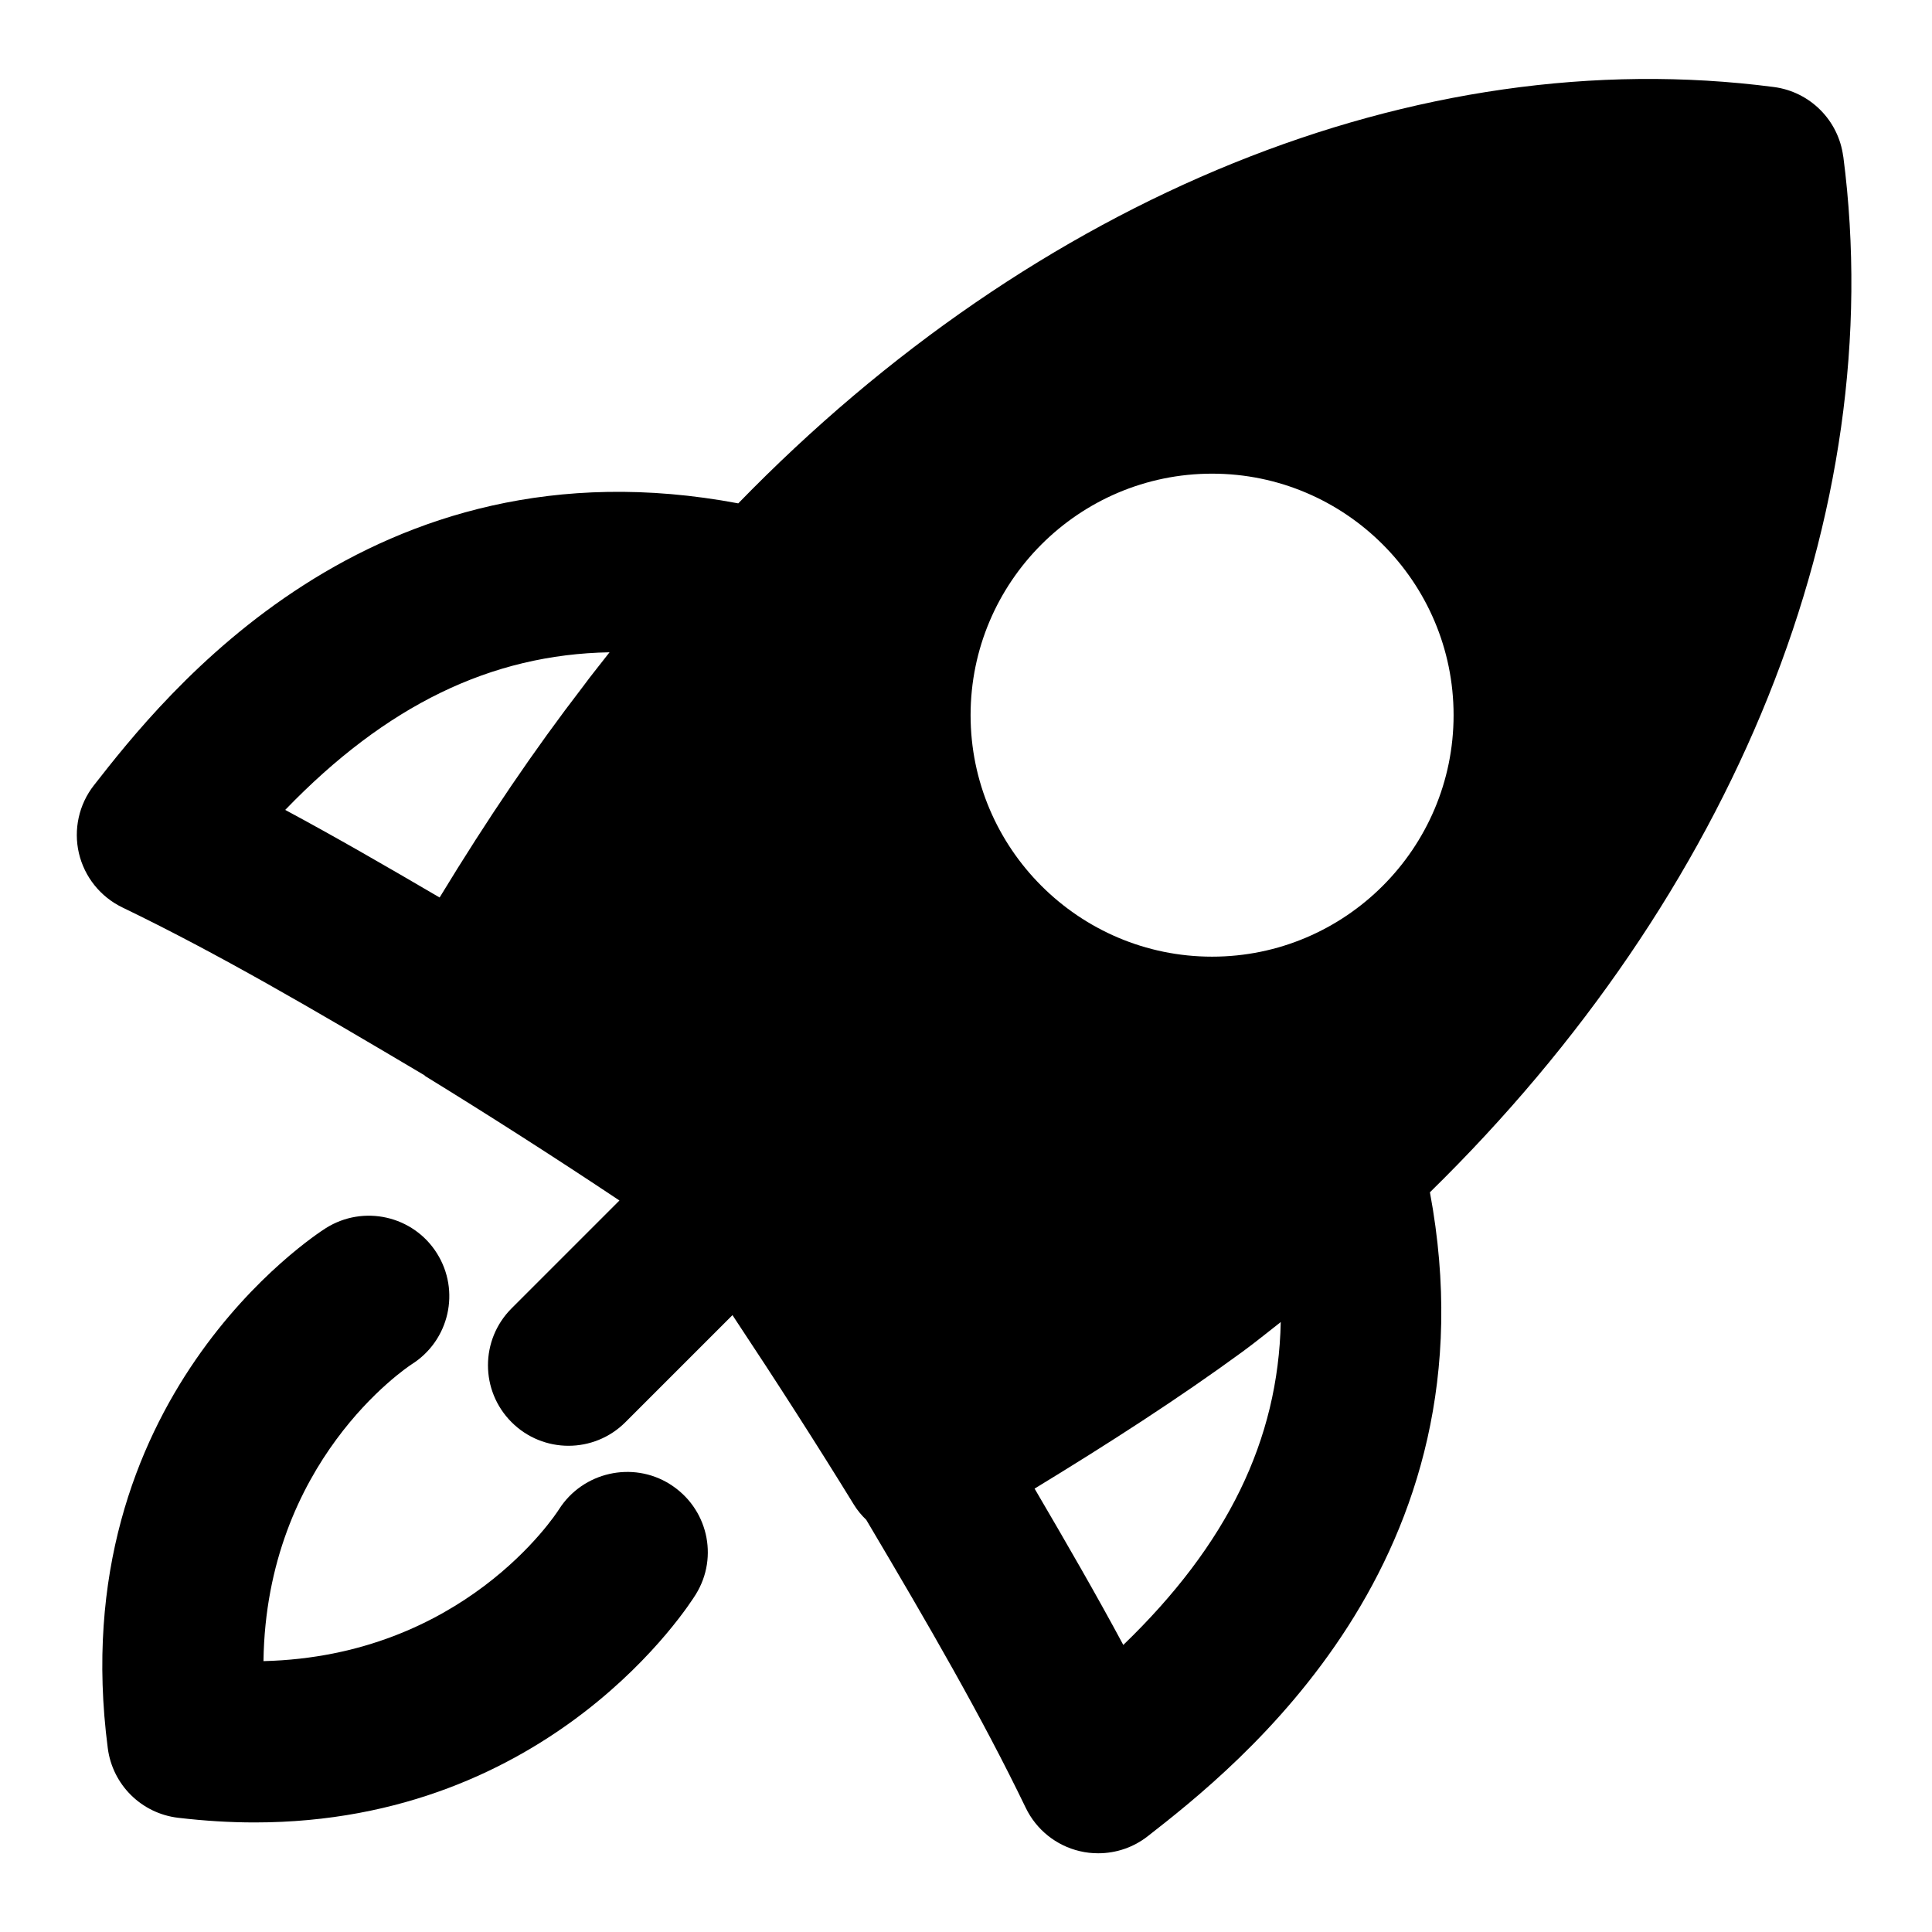 <svg width="24" height="24" viewBox="0 0 24 24" fill="none" xmlns="http://www.w3.org/2000/svg">
<path d="M8.321 18.436C7.857 18.146 7.24 18.286 6.945 18.748C6.893 18.83 5.748 20.575 3.273 20.635C3.307 18.159 5.04 16.996 5.115 16.947C5.582 16.652 5.722 16.035 5.427 15.568C5.133 15.101 4.515 14.962 4.048 15.256C3.914 15.341 0.773 17.376 1.339 21.717C1.398 22.171 1.757 22.527 2.212 22.581C2.543 22.62 2.859 22.639 3.163 22.639C6.852 22.639 8.567 19.93 8.644 19.805C8.933 19.337 8.788 18.729 8.322 18.437L8.321 18.436Z" fill="black"/>
<path d="M22.897 1.944C22.839 1.494 22.485 1.14 22.036 1.081C17.595 0.502 12.861 2.457 9.171 6.253C4.59 5.391 2.029 8.652 1.166 9.756C0.98 9.994 0.912 10.304 0.98 10.598C1.049 10.893 1.247 11.14 1.519 11.272C2.702 11.843 3.87 12.525 5.272 13.357C5.277 13.361 5.28 13.366 5.286 13.37C6.057 13.844 6.873 14.365 7.695 14.913L6.355 16.253C5.964 16.644 5.964 17.276 6.355 17.667C6.55 17.862 6.806 17.96 7.062 17.96C7.318 17.96 7.574 17.862 7.769 17.667L9.099 16.337C9.662 17.186 10.152 17.951 10.609 18.694C10.652 18.764 10.704 18.825 10.761 18.88C11.546 20.204 12.198 21.33 12.742 22.457C12.873 22.729 13.121 22.928 13.415 22.996C13.49 23.014 13.566 23.022 13.643 23.022C13.864 23.022 14.081 22.949 14.258 22.81C15.362 21.947 18.618 19.389 17.763 14.811C21.538 11.116 23.476 6.39 22.898 1.943L22.897 1.944ZM5.461 11.149C4.804 10.764 4.163 10.394 3.543 10.061C4.797 8.761 6.1 8.129 7.572 8.103C7.463 8.245 7.35 8.381 7.244 8.526C6.637 9.315 6.059 10.166 5.461 11.149ZM13.954 20.434C13.622 19.815 13.248 19.168 12.852 18.492C13.772 17.932 14.651 17.365 15.433 16.793C15.597 16.673 15.751 16.547 15.91 16.423C15.879 17.888 15.248 19.186 13.954 20.434ZM15.057 11.884C13.403 11.884 12.057 10.538 12.057 8.884C12.057 7.23 13.403 5.884 15.057 5.884C16.711 5.884 18.057 7.23 18.057 8.884C18.057 10.538 16.711 11.884 15.057 11.884Z" fill="black"/>
</svg>
